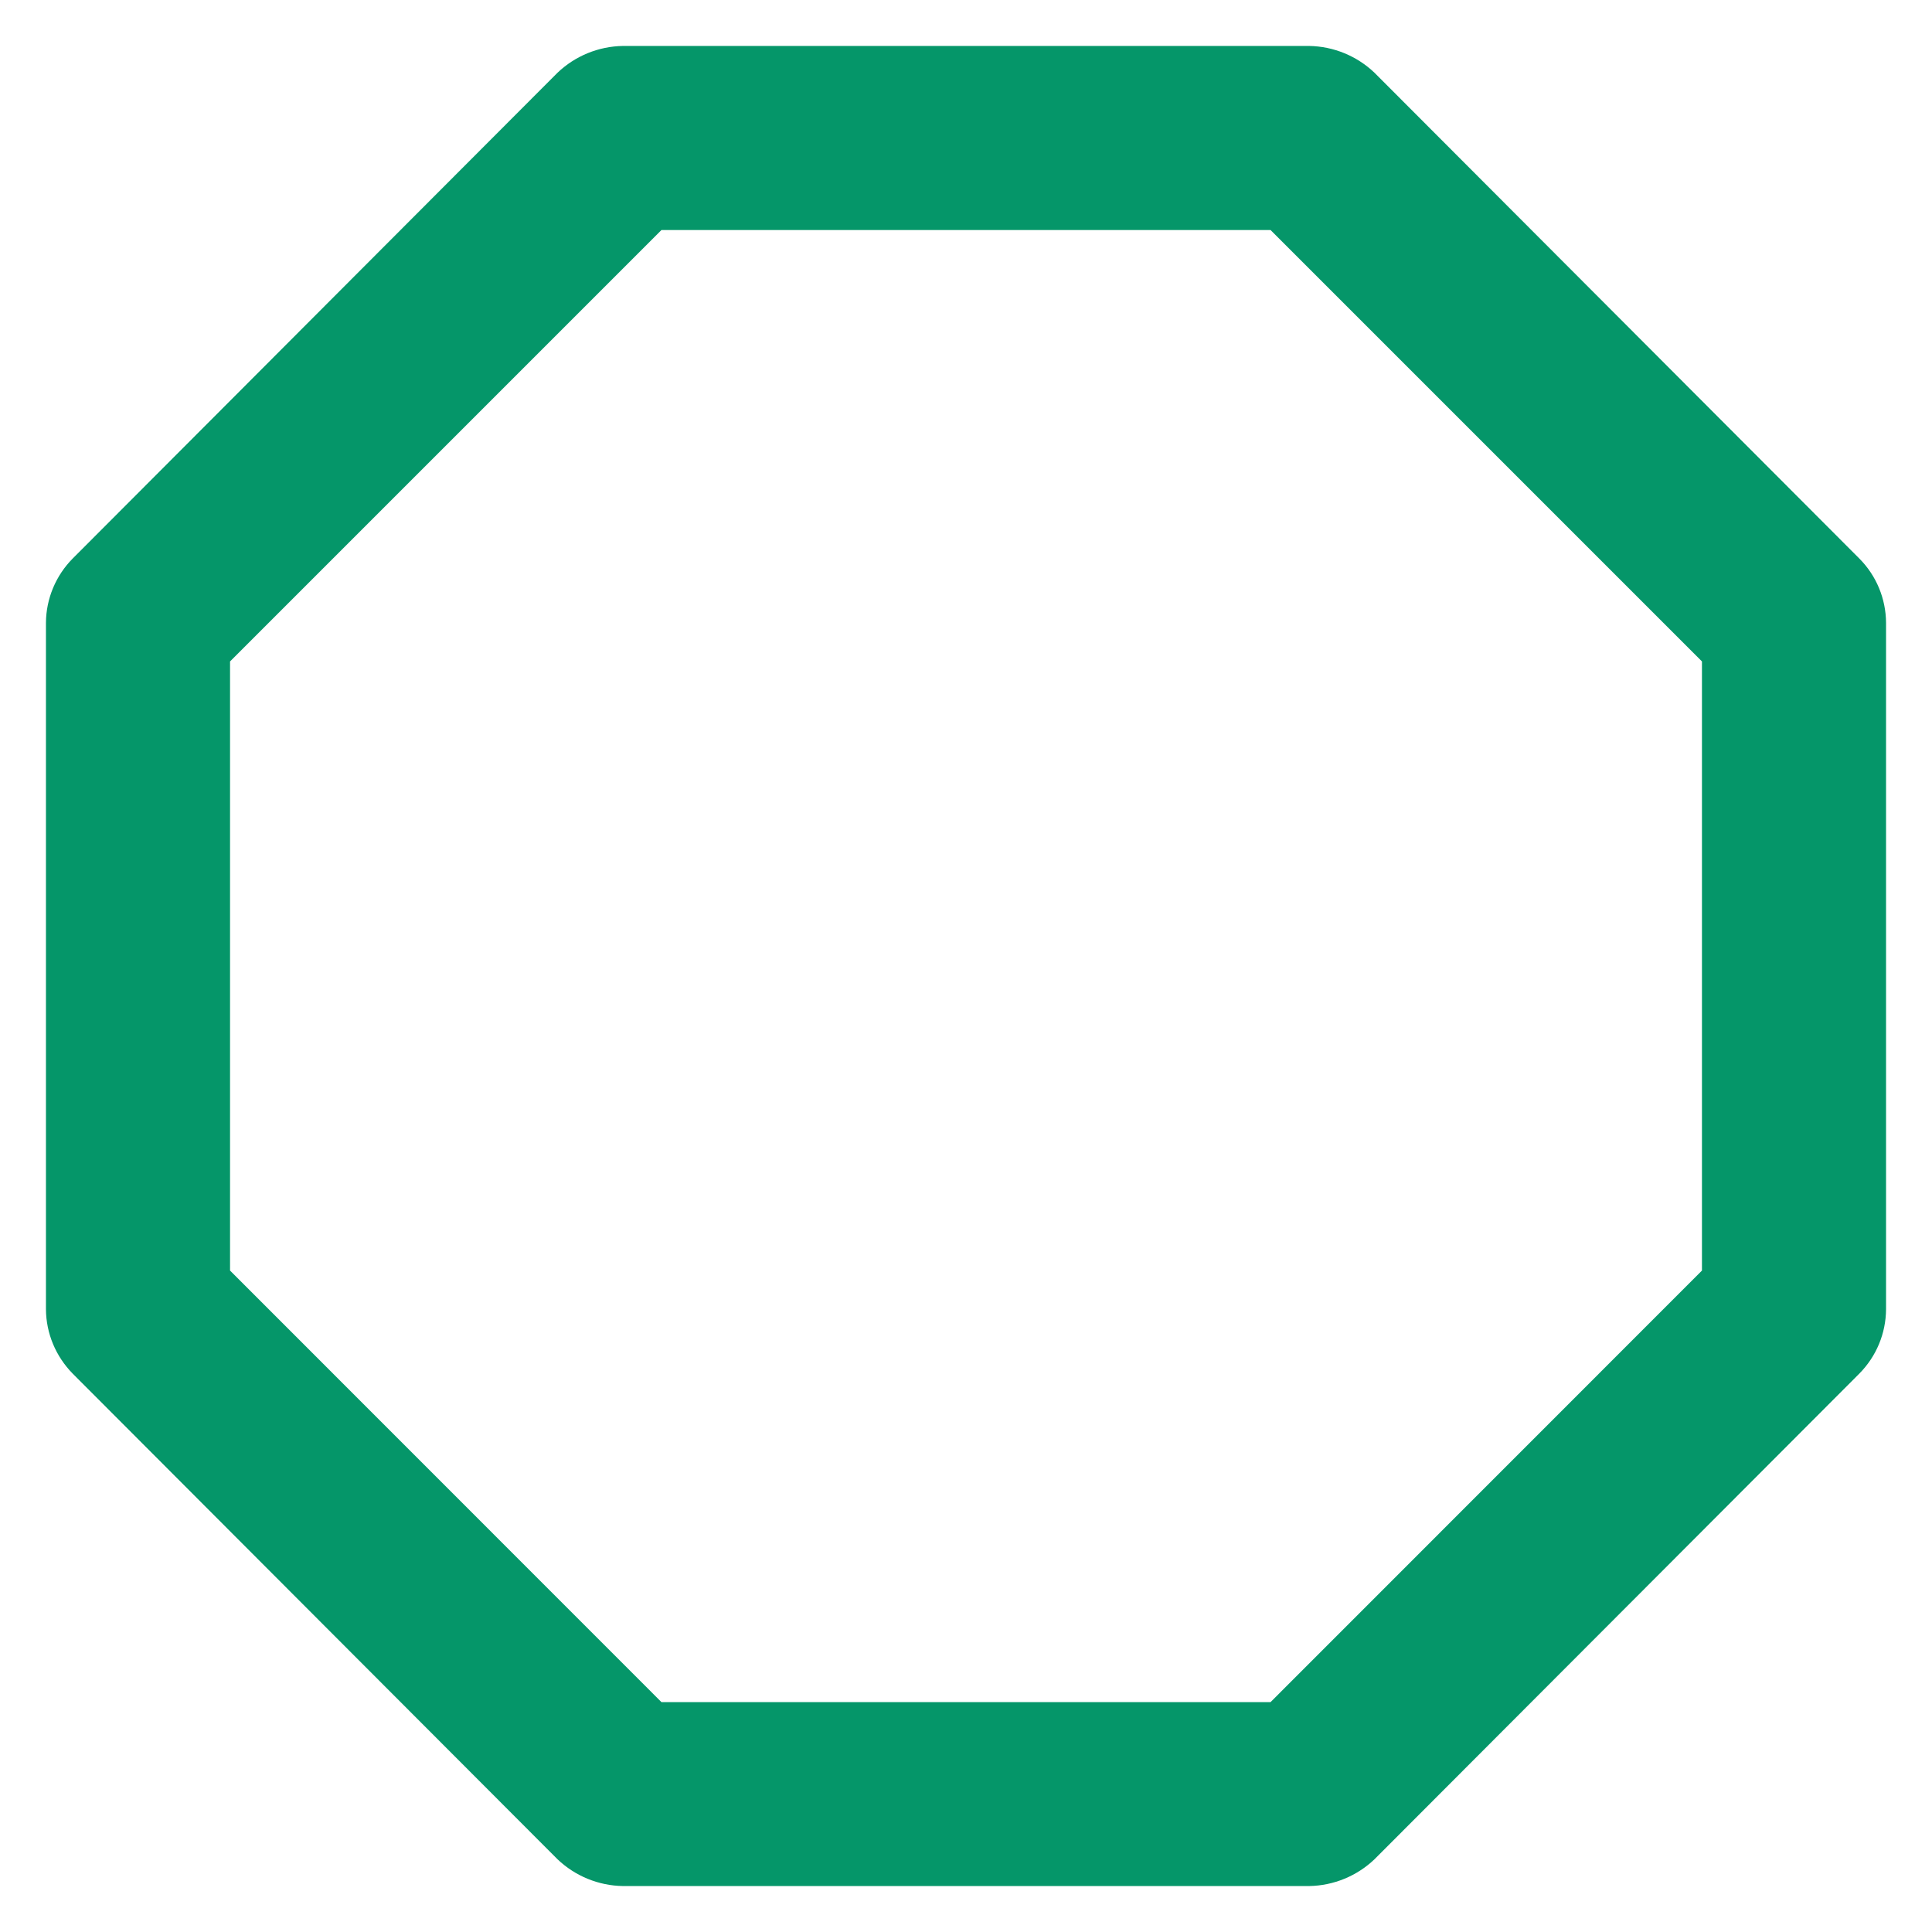 <svg xmlns="http://www.w3.org/2000/svg" width="14" height="14" viewBox="0 0 14 14" fill="none">
  <path d="M13.473 4.047L9.96 0.527C9.832 0.405 9.663 0.336 9.487 0.333H4.513C4.337 0.336 4.168 0.405 4.04 0.527L0.527 4.047C0.404 4.171 0.334 4.339 0.333 4.513V9.487C0.334 9.662 0.404 9.829 0.527 9.954L4.04 13.473C4.168 13.595 4.337 13.664 4.513 13.667H9.487C9.663 13.664 9.832 13.595 9.96 13.473L13.473 9.954C13.597 9.829 13.666 9.662 13.667 9.487V4.513C13.666 4.339 13.597 4.171 13.473 4.047ZM12.333 9.207L9.207 12.334H4.793L1.667 9.207V4.793L4.793 1.667H9.207L12.333 4.793V9.207Z" fill="#059669"/>
</svg>